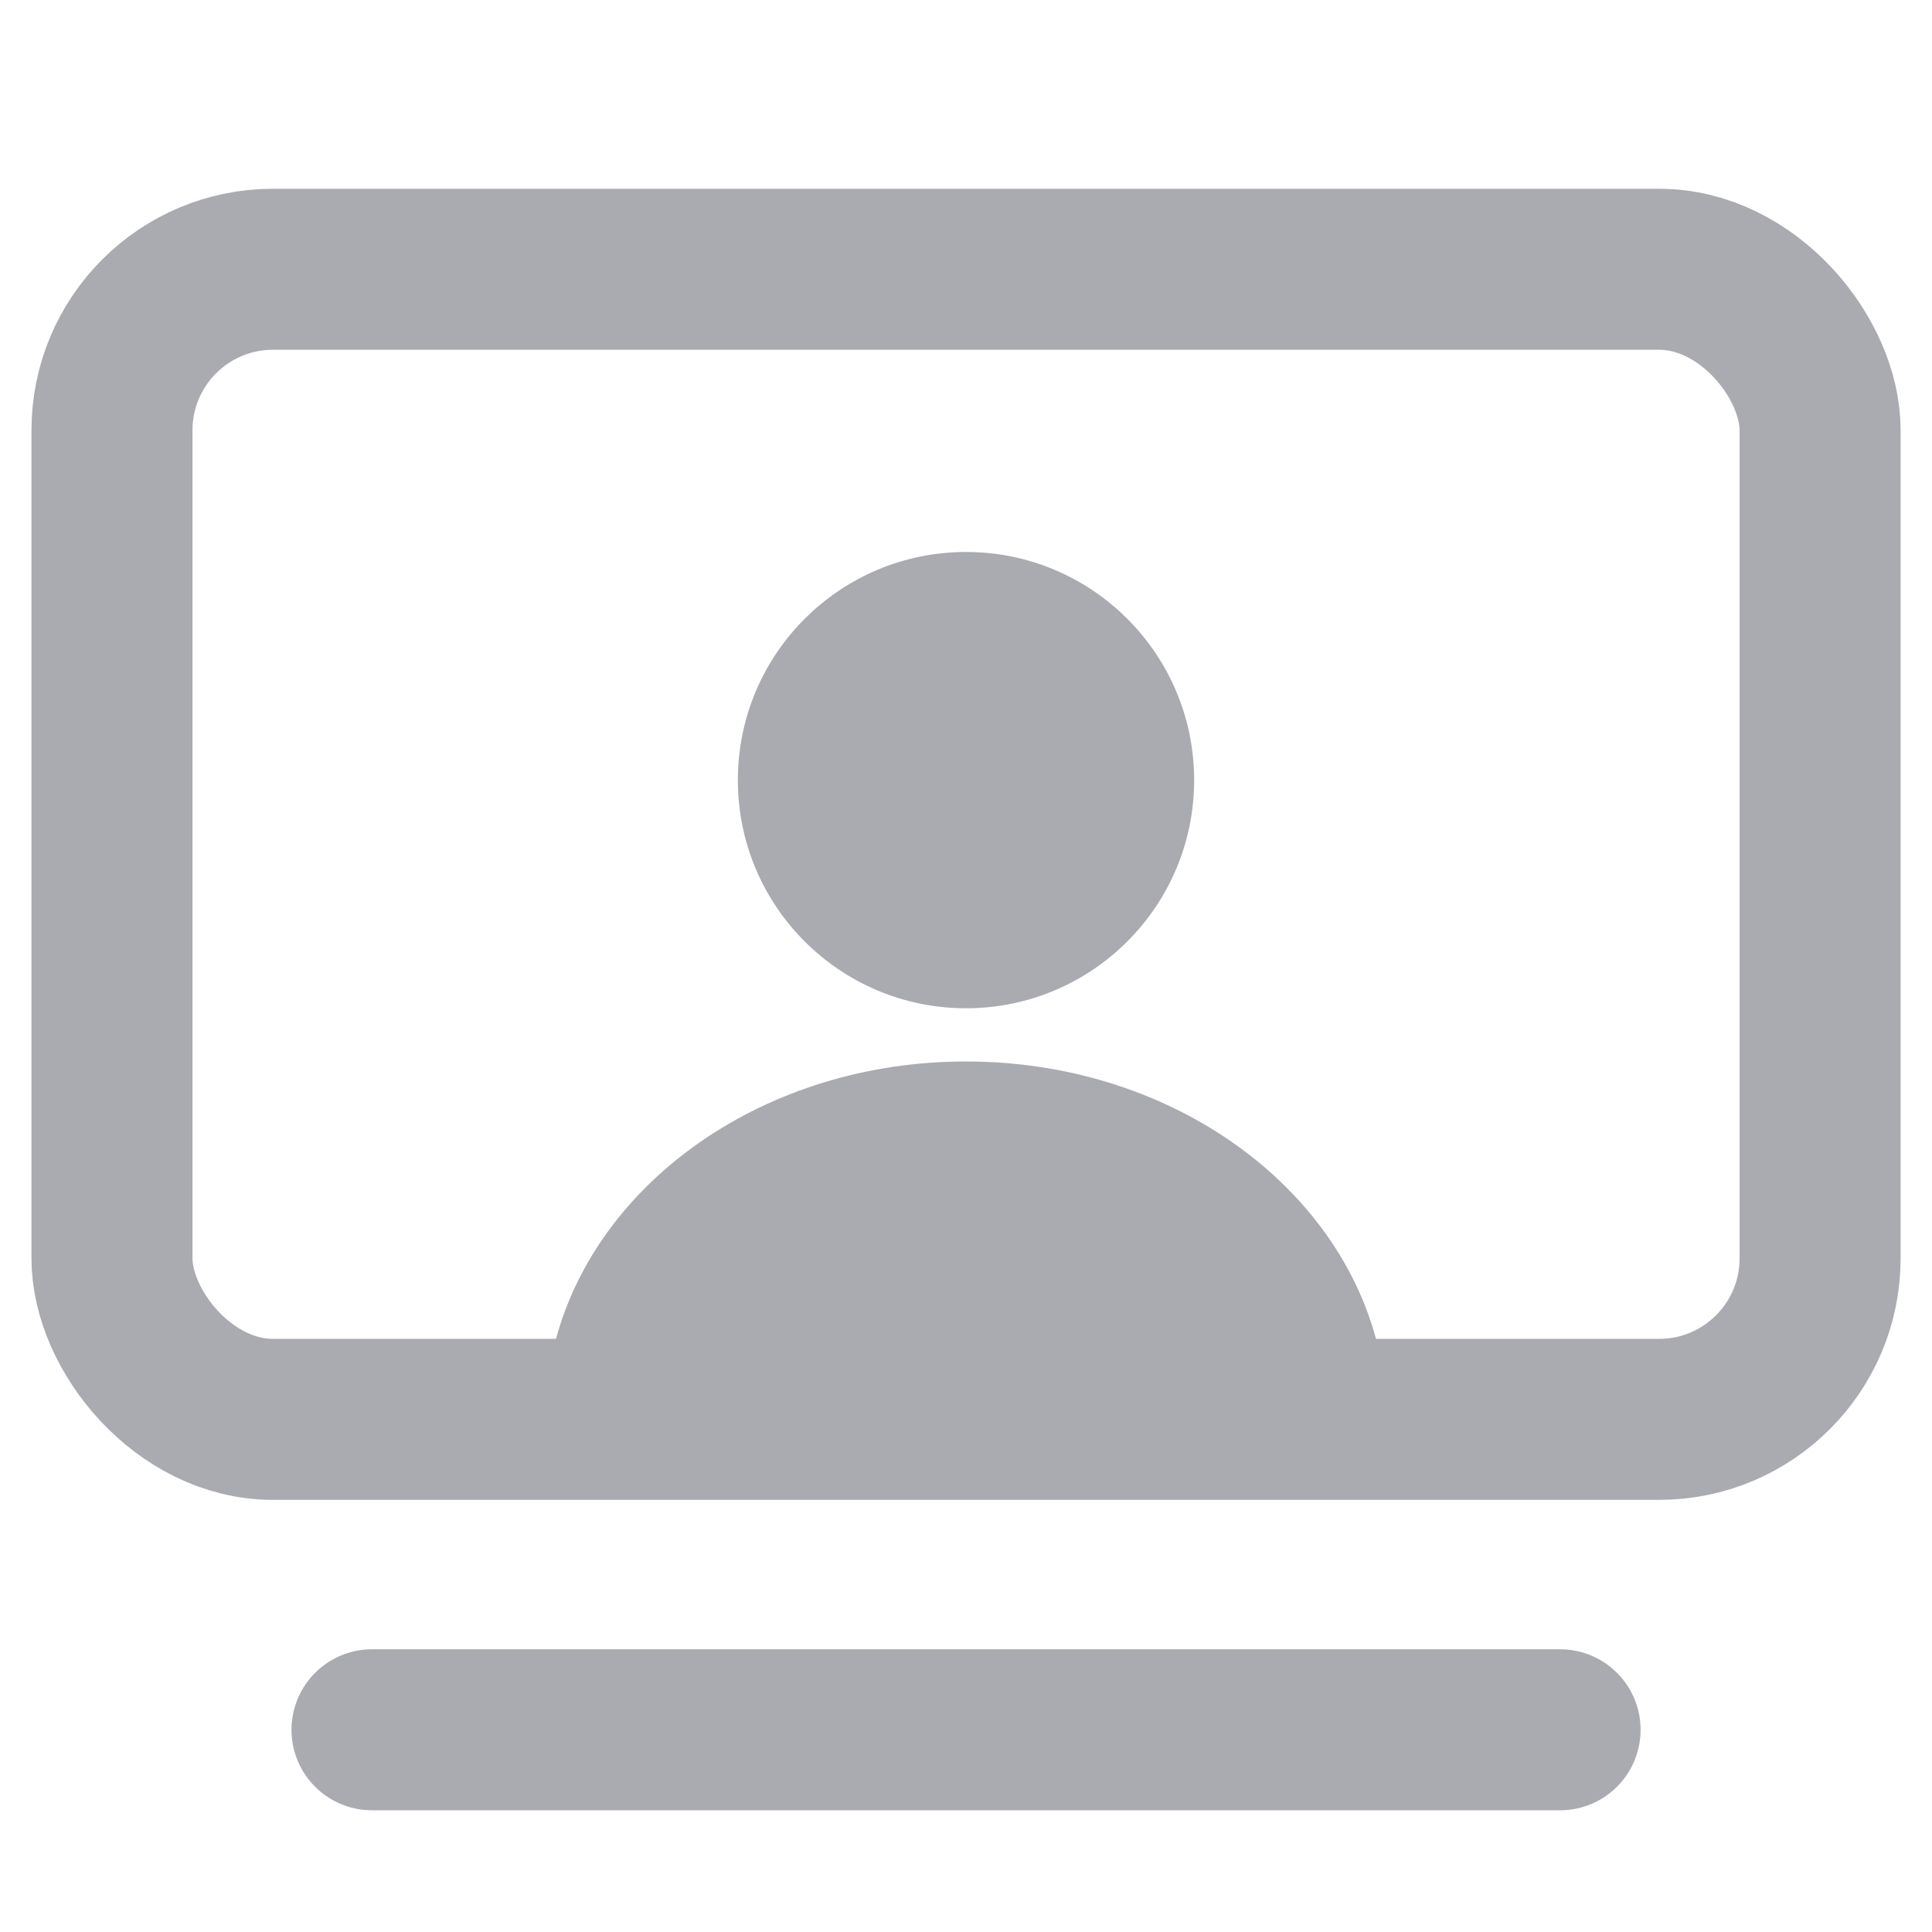 <svg width="24" height="24" viewBox="0 0 24 24" fill="none" xmlns="http://www.w3.org/2000/svg">
<rect x="1.391" y="3.345" width="21.219" height="14.287" rx="2" stroke="#AAAAB1" stroke-width="2" stroke-linecap="round" stroke-linejoin="round"/>
<circle cx="12" cy="9.691" r="2.834" fill="#AAAAB1"/>
<path d="M12 13.186C9.514 13.186 7.433 14.664 6.904 16.643C6.762 17.177 7.222 17.632 7.774 17.632H16.226C16.778 17.632 17.239 17.177 17.096 16.643C16.568 14.664 14.487 13.186 12 13.186Z" fill="#AAAAB1"/>
<line x1="4.621" y1="21.488" x2="19.38" y2="21.488" stroke="#AAAAB1" stroke-width="2" stroke-linecap="round" stroke-linejoin="round"/>
</svg>
